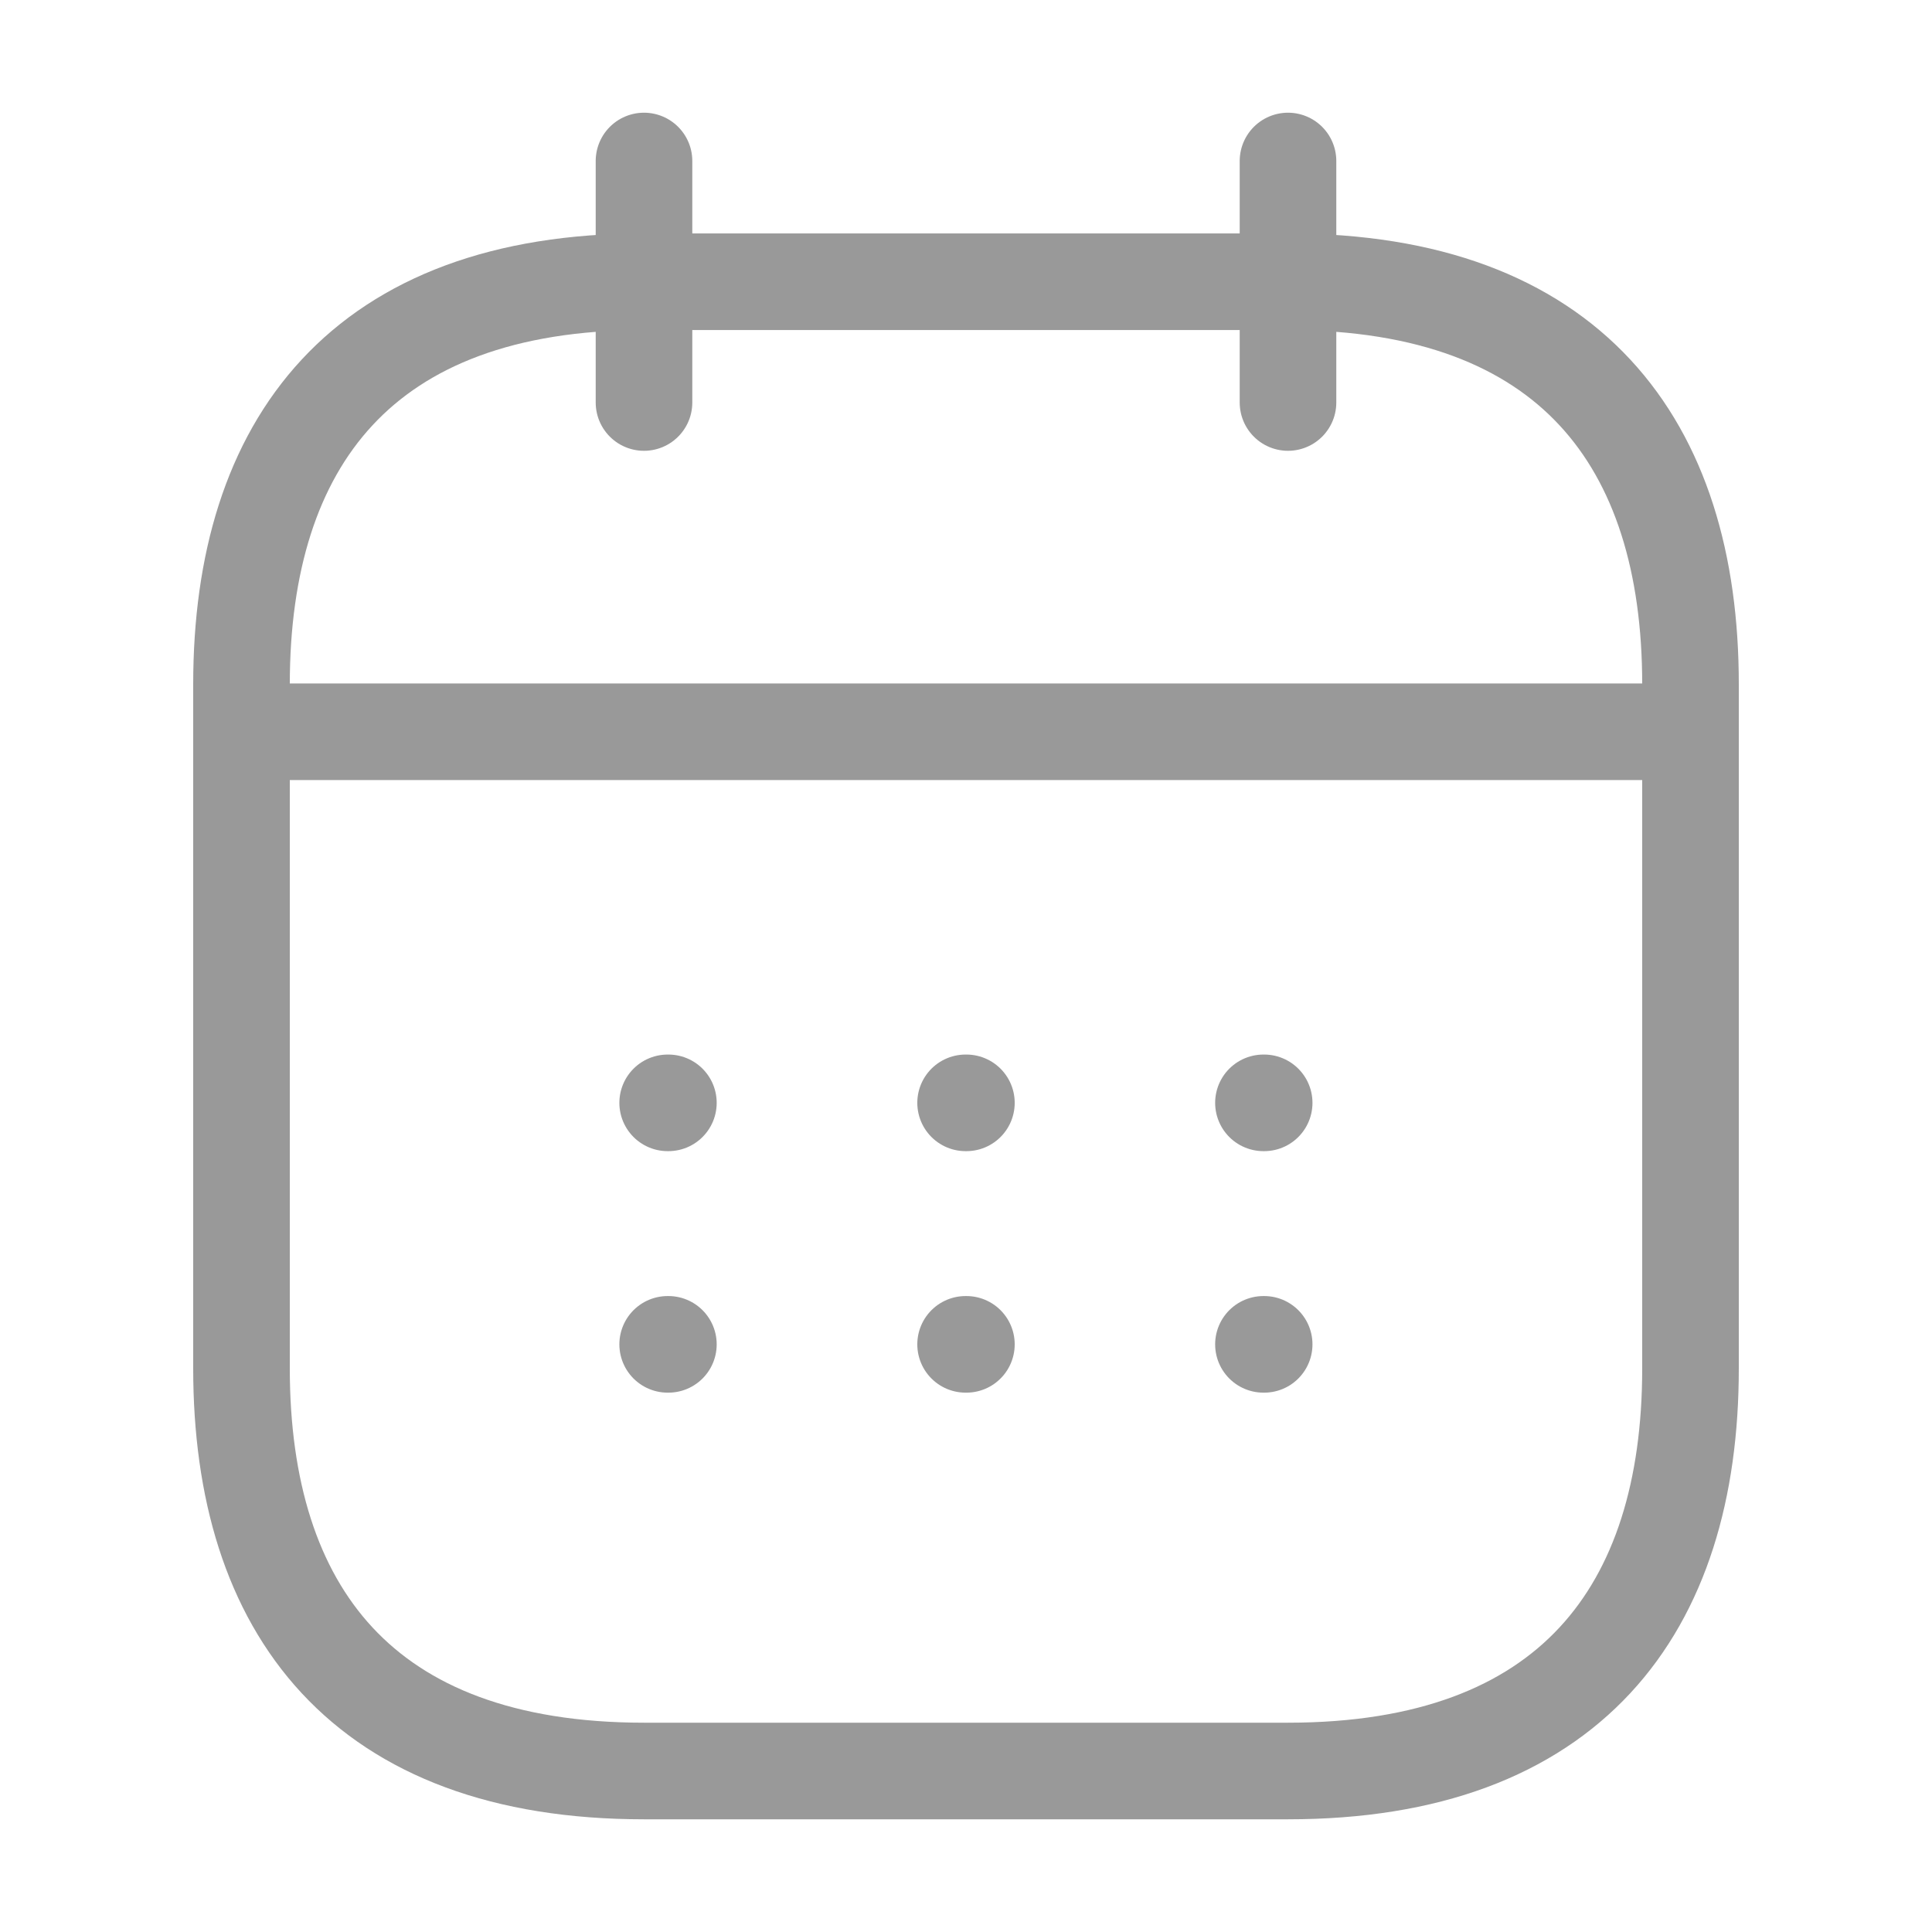<svg width="24" height="24" viewBox="0 0 24 24" fill="none" xmlns="http://www.w3.org/2000/svg">
<path d="M8 2V5" stroke="#999999" stroke-width="1.2" stroke-miterlimit="10" stroke-linecap="round" stroke-linejoin="round"/>
<path d="M16 2V5" stroke="#999999" stroke-width="1.2" stroke-miterlimit="10" stroke-linecap="round" stroke-linejoin="round"/>
<path d="M3.5 9.09H20.5" stroke="#999999" stroke-width="1.2" stroke-miterlimit="10" stroke-linecap="round" stroke-linejoin="round"/>
<path d="M21 8.5V17C21 20 19.5 22 16 22H8C4.5 22 3 20 3 17V8.5C3 5.5 4.5 3.5 8 3.5H16C19.5 3.5 21 5.5 21 8.5Z" stroke="#999999" stroke-width="1.2" stroke-miterlimit="10" stroke-linecap="round" stroke-linejoin="round"/>
<path d="M15.695 13.7H15.704" stroke="#999999" stroke-width="1.2" stroke-linecap="round" stroke-linejoin="round"/>
<path d="M15.695 16.7H15.704" stroke="#999999" stroke-width="1.2" stroke-linecap="round" stroke-linejoin="round"/>
<path d="M11.995 13.7H12.005" stroke="#999999" stroke-width="1.2" stroke-linecap="round" stroke-linejoin="round"/>
<path d="M11.995 16.7H12.005" stroke="#999999" stroke-width="1.2" stroke-linecap="round" stroke-linejoin="round"/>
<path d="M8.294 13.7H8.303" stroke="#999999" stroke-width="1.2" stroke-linecap="round" stroke-linejoin="round"/>
<path d="M8.294 16.7H8.303" stroke="#999999" stroke-width="1.2" stroke-linecap="round" stroke-linejoin="round"/>
</svg>
